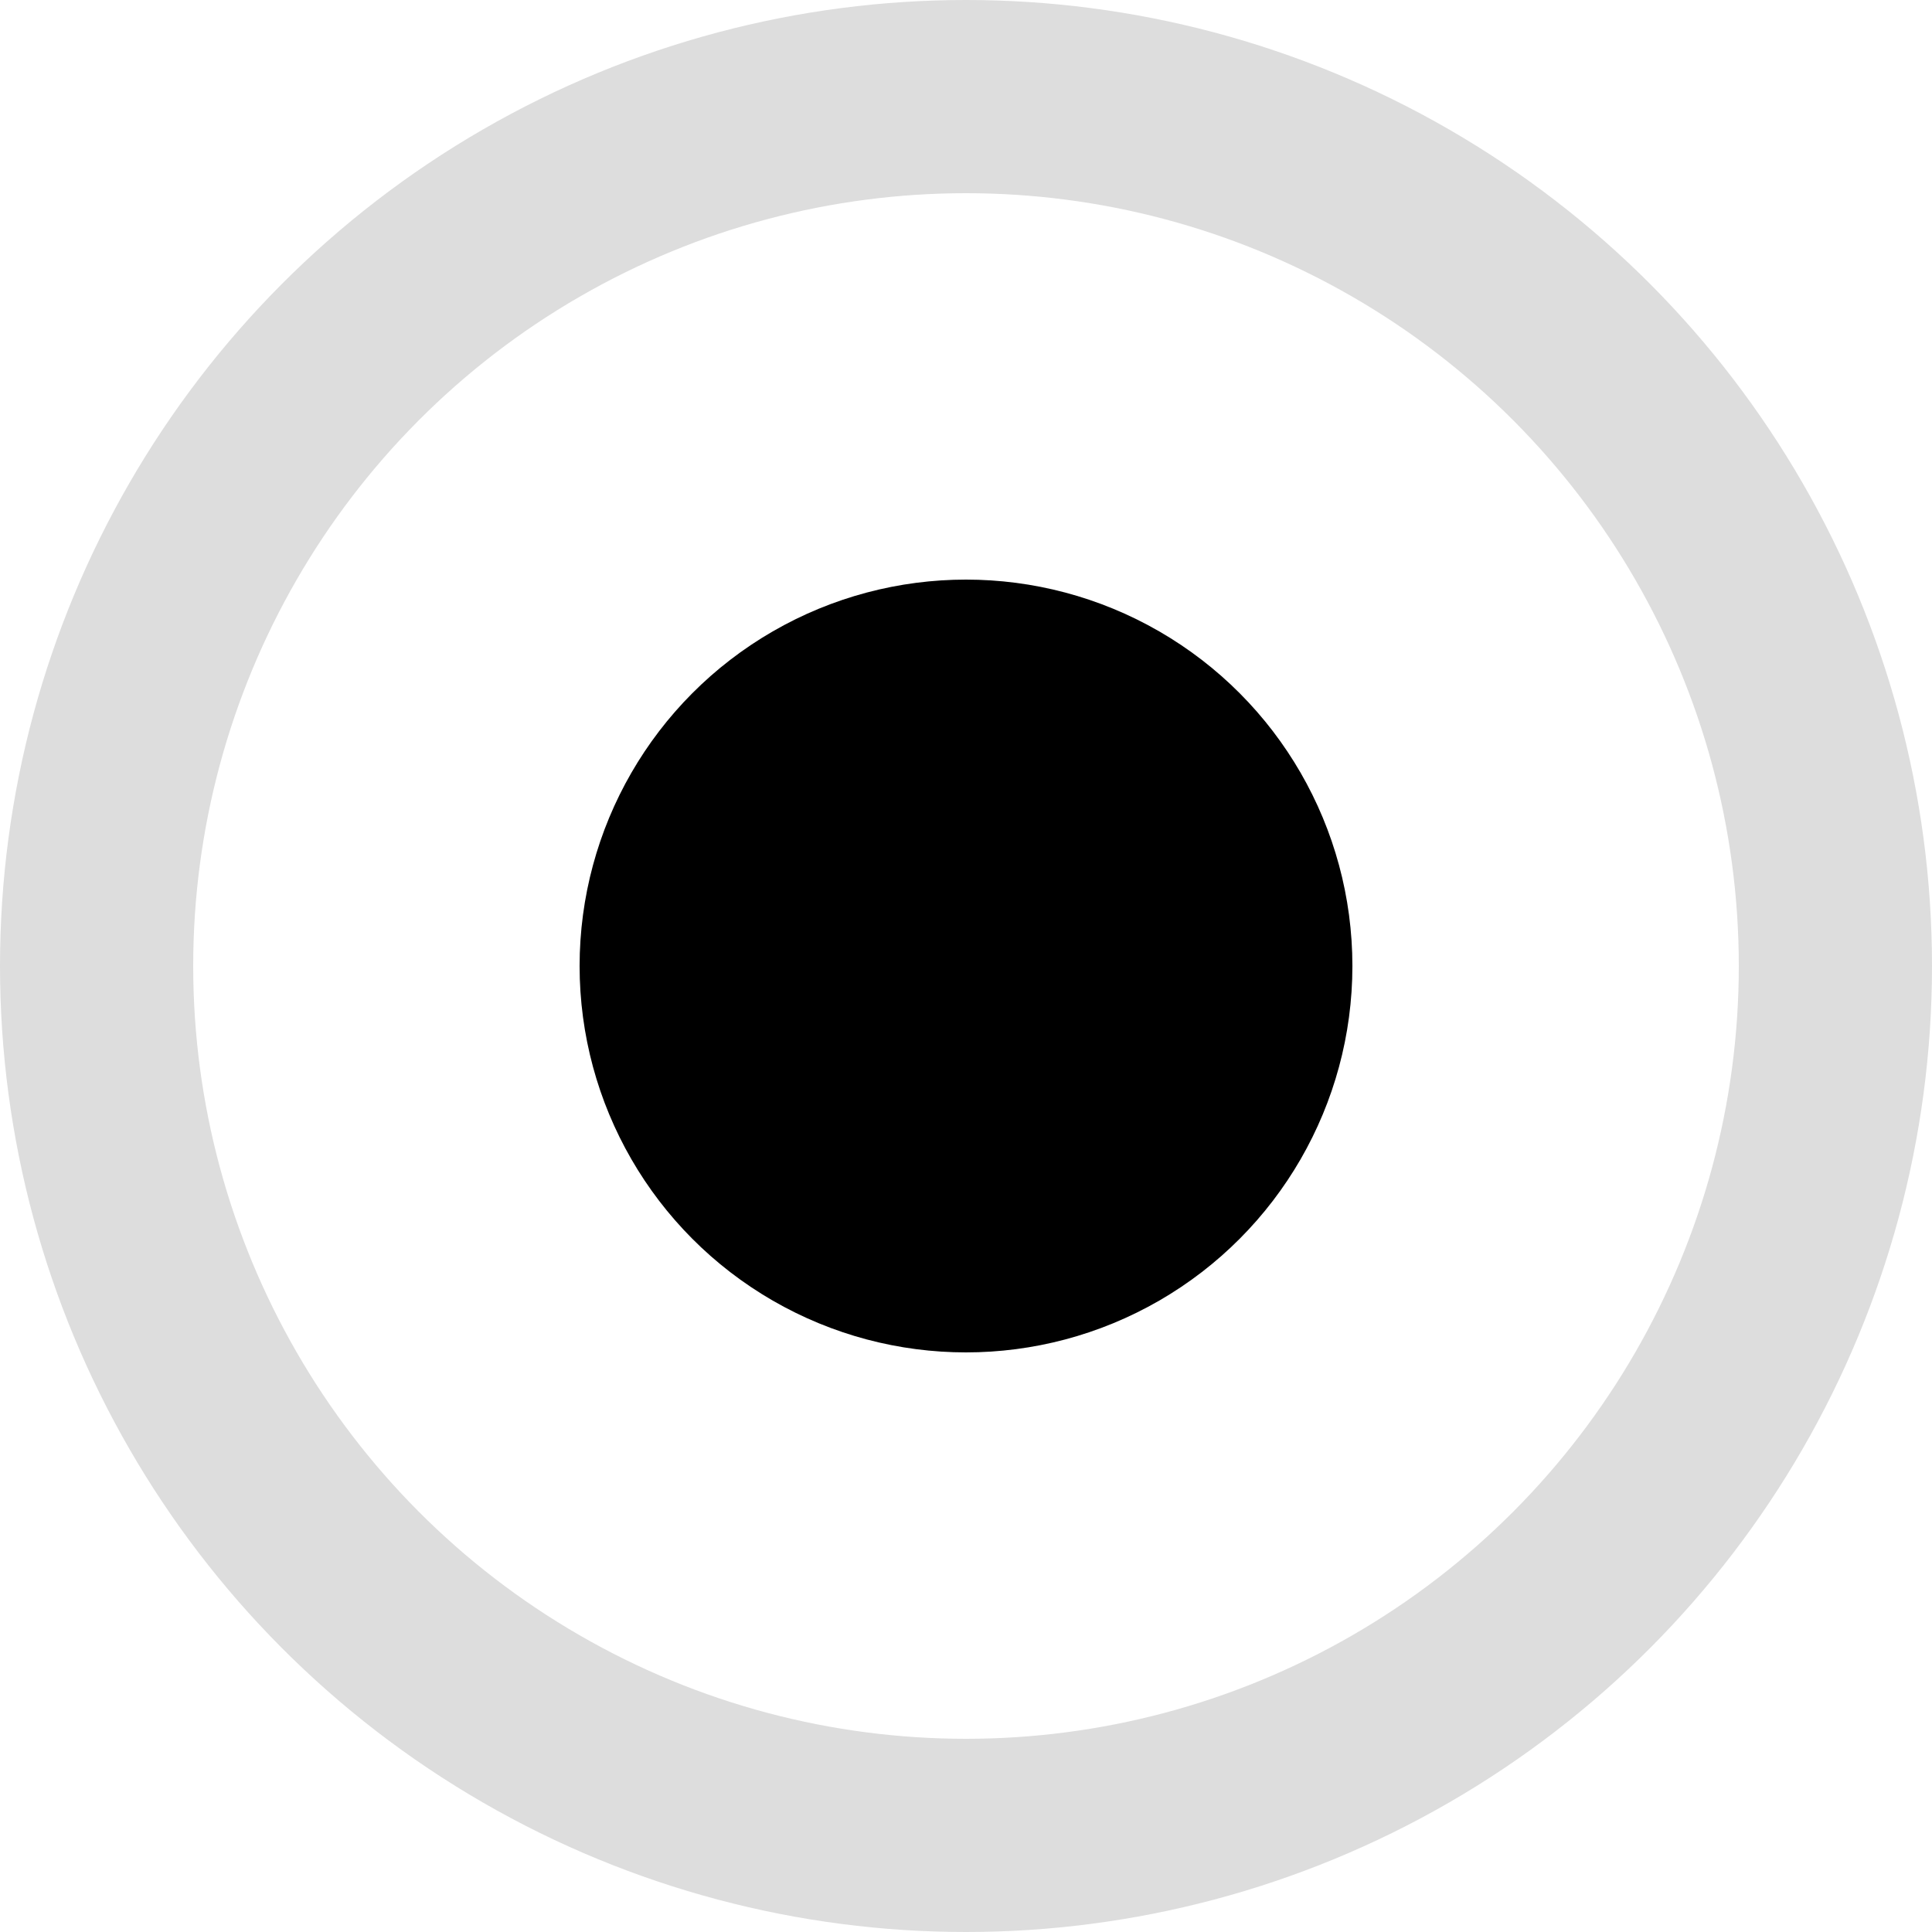 <svg width="20" height="20" viewBox="0 0 20 20" fill="none" xmlns="http://www.w3.org/2000/svg">
<g id="radio_check">
<circle id="Ellipse 9" cx="10" cy="10" r="9" stroke="#DDDDDD" stroke-width="2"/>
<circle id="Ellipse 10" cx="10" cy="10" r="4" fill="black"/>
</g>
</svg>
